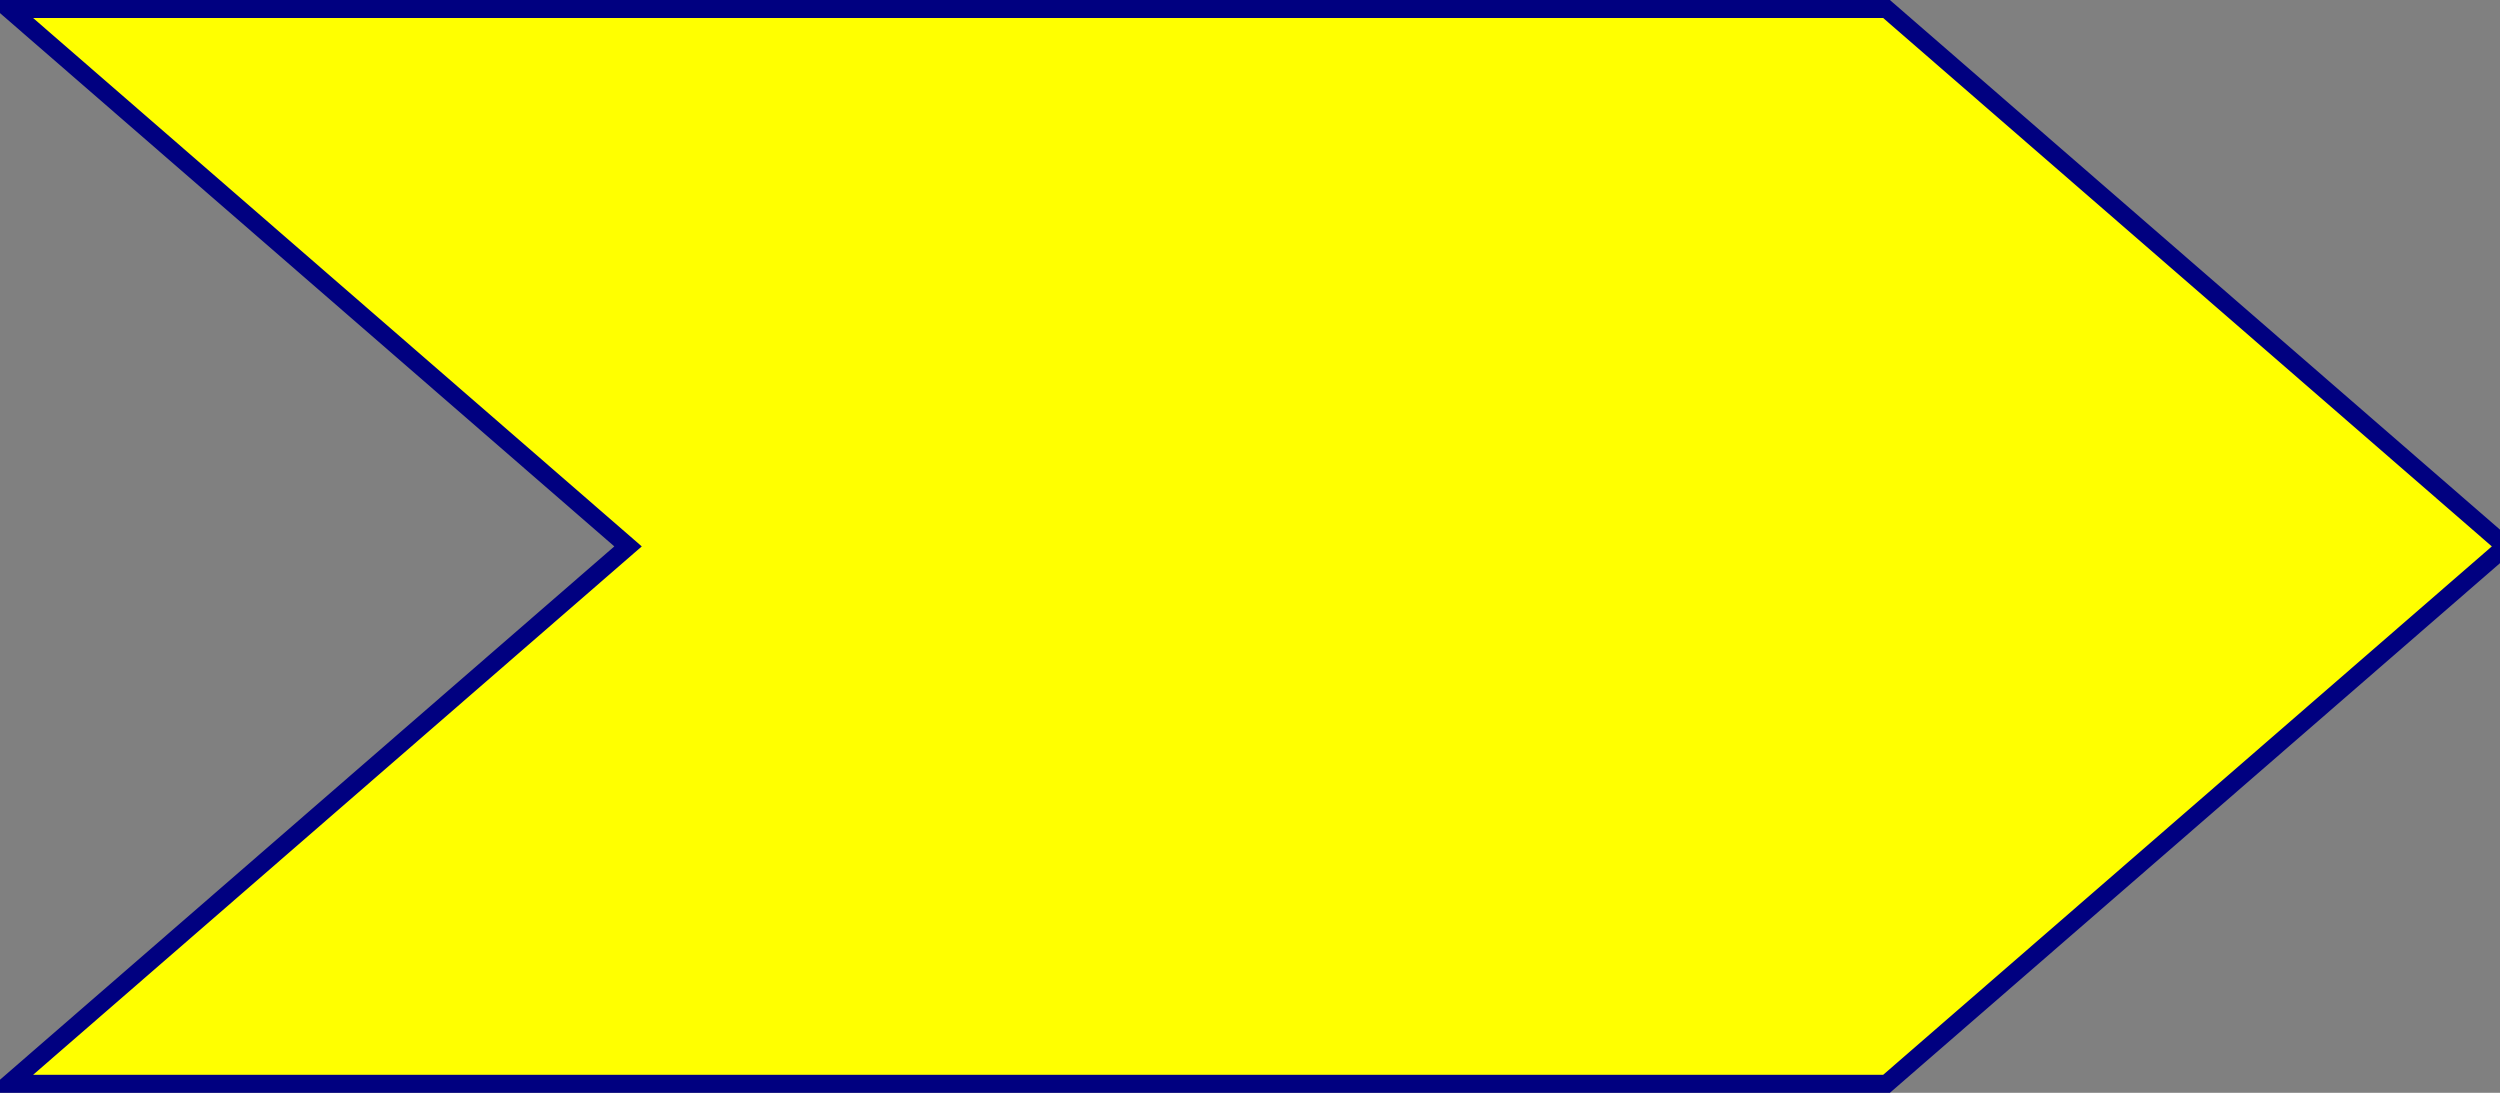 <?xml version="1.0" encoding="UTF-8" standalone="no"?>
<!-- Created with Inkscape (http://www.inkscape.org/) -->

<svg
   xmlns:dc="http://purl.org/dc/elements/1.1/"
   xmlns:cc="http://creativecommons.org/ns#"
   xmlns:rdf="http://www.w3.org/1999/02/22-rdf-syntax-ns#"
   xmlns:svg="http://www.w3.org/2000/svg"
   xmlns="http://www.w3.org/2000/svg"
   xmlns:sodipodi="http://sodipodi.sourceforge.net/DTD/sodipodi-0.dtd"
   xmlns:inkscape="http://www.inkscape.org/namespaces/inkscape"
   width="138.908mm"
   height="60.72mm"
   viewBox="0 0 138.908 60.72"
   version="1.1"
   id="svg8"
   inkscape:version="0.92.1 r15371"
   sodipodi:docname="modify.svg">
  <rect x="0" y="0" width="138.908" height="60.72" fill="#808080" stroke="none"/>
  <defs
     id="defs2" />
  <sodipodi:namedview
     id="base"
     pagecolor="#ffffff"
     bordercolor="#666666"
     borderopacity="1.0"
     inkscape:pageopacity="0.0"
     inkscape:pageshadow="2"
     inkscape:zoom="0.35"
     inkscape:cx="-370.96737"
     inkscape:cy="-109.53881"
     inkscape:document-units="mm"
     inkscape:current-layer="layer1"
     showgrid="false"
     fit-margin-top="0"
     fit-margin-left="0"
     fit-margin-right="0"
     fit-margin-bottom="0"
     inkscape:window-width="1368"
     inkscape:window-height="714"
     inkscape:window-x="0"
     inkscape:window-y="0"
     inkscape:window-maximized="1" />
  <g
     inkscape:label="Calque 1"
     inkscape:groupmode="layer"
     id="layer1"
     transform="translate(-32.006,-62.155)">
    <path
       style="opacity:1;fill:#ffff00;fill-opacity:1;stroke:#000080;stroke-width:1;stroke-miterlimit:4;stroke-dasharray:none;stroke-dashoffset:0;stroke-opacity:1"
       d="M 32.506,62.655 H 136.827 L 171.223,92.515 136.827,122.375 H 32.506 L 66.902,92.515 Z"
       id="rect10"
       inkscape:connector-curvature="0"
       sodipodi:nodetypes="ccscccc" />
  </g>
</svg>
